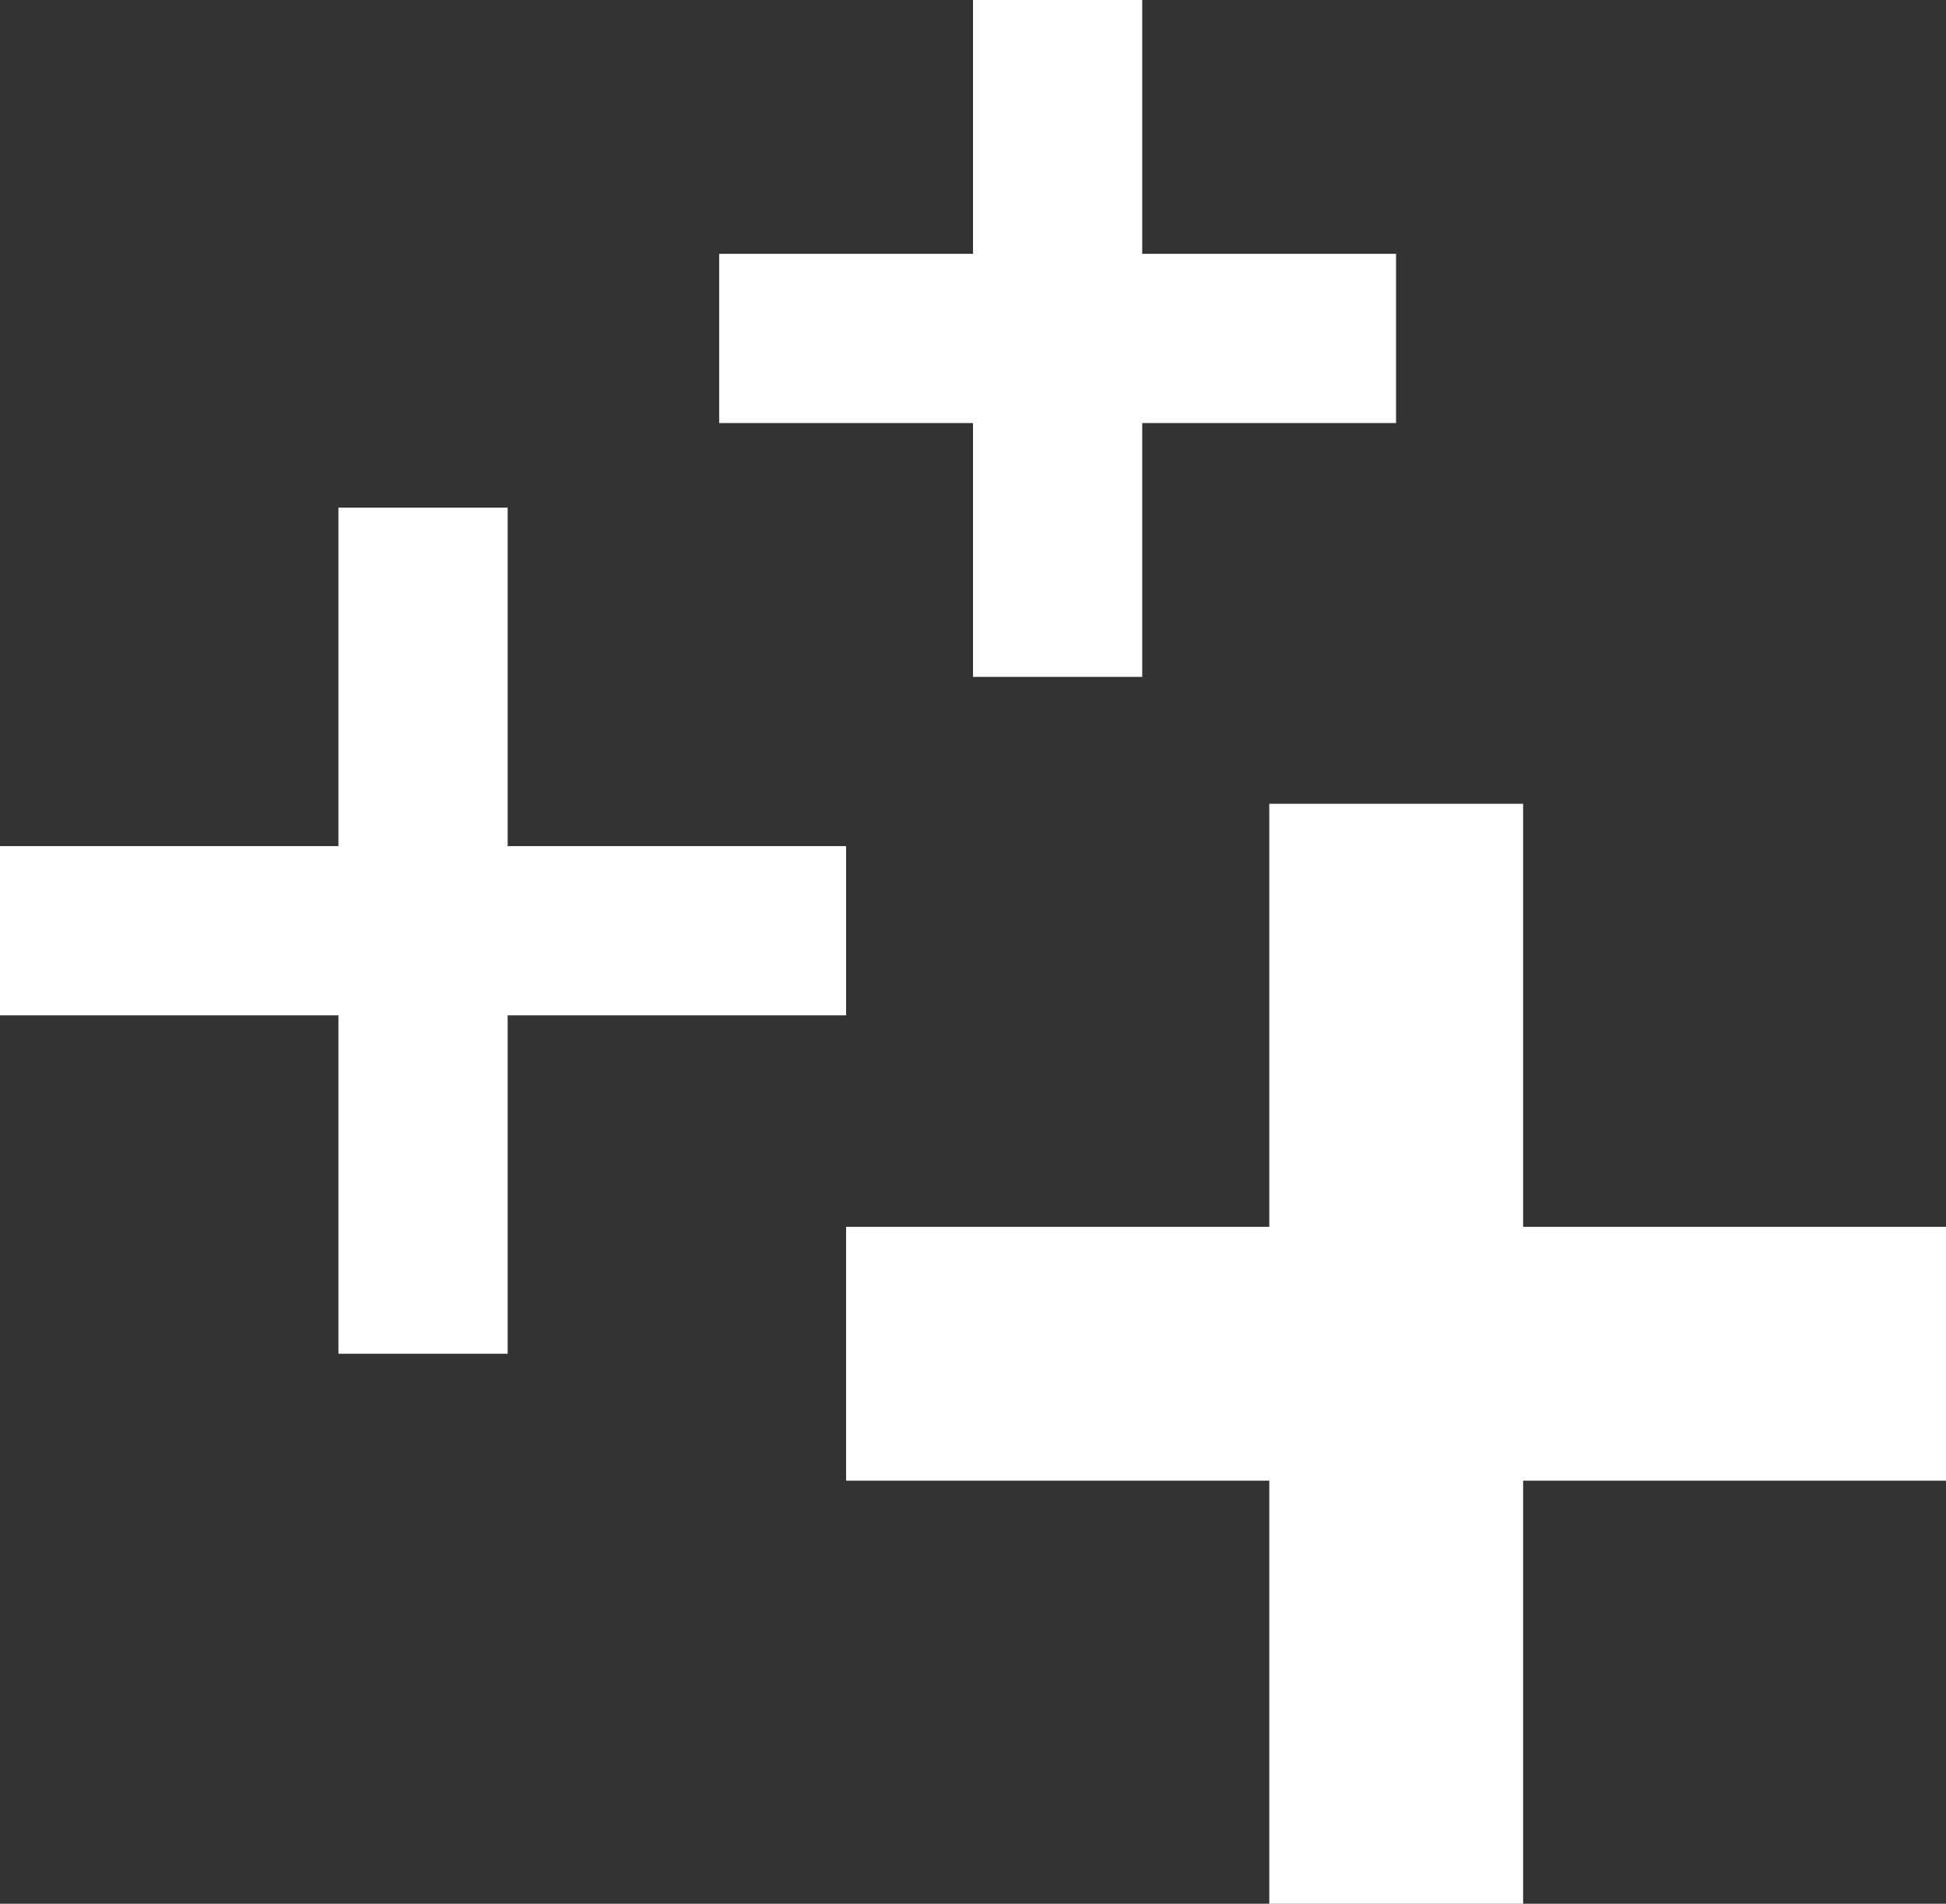 <svg width="46" height="45" viewBox="0 0 46 45" fill="none" xmlns="http://www.w3.org/2000/svg">
<rect x="0" y="0" width="46" height="45" fill="#333333" stroke="none"/>
<path d="M46 29H20V35H46V29Z" fill="#FFFFFF"/>
<path d="M36.004 45V19H30.004V45H36.004Z" fill="#FFFFFF"/>
<path d="M33 6H17V10H33V6Z" fill="#FFFFFF"/>
<path d="M27 16V0H23V16H27Z" fill="#FFFFFF"/>
<path d="M20 20H-3.57628e-07V24H20V20Z" fill="#FFFFFF"/>
<path d="M12 32L12 12H8L8 32H12Z" fill="#FFFFFF"/>
</svg>